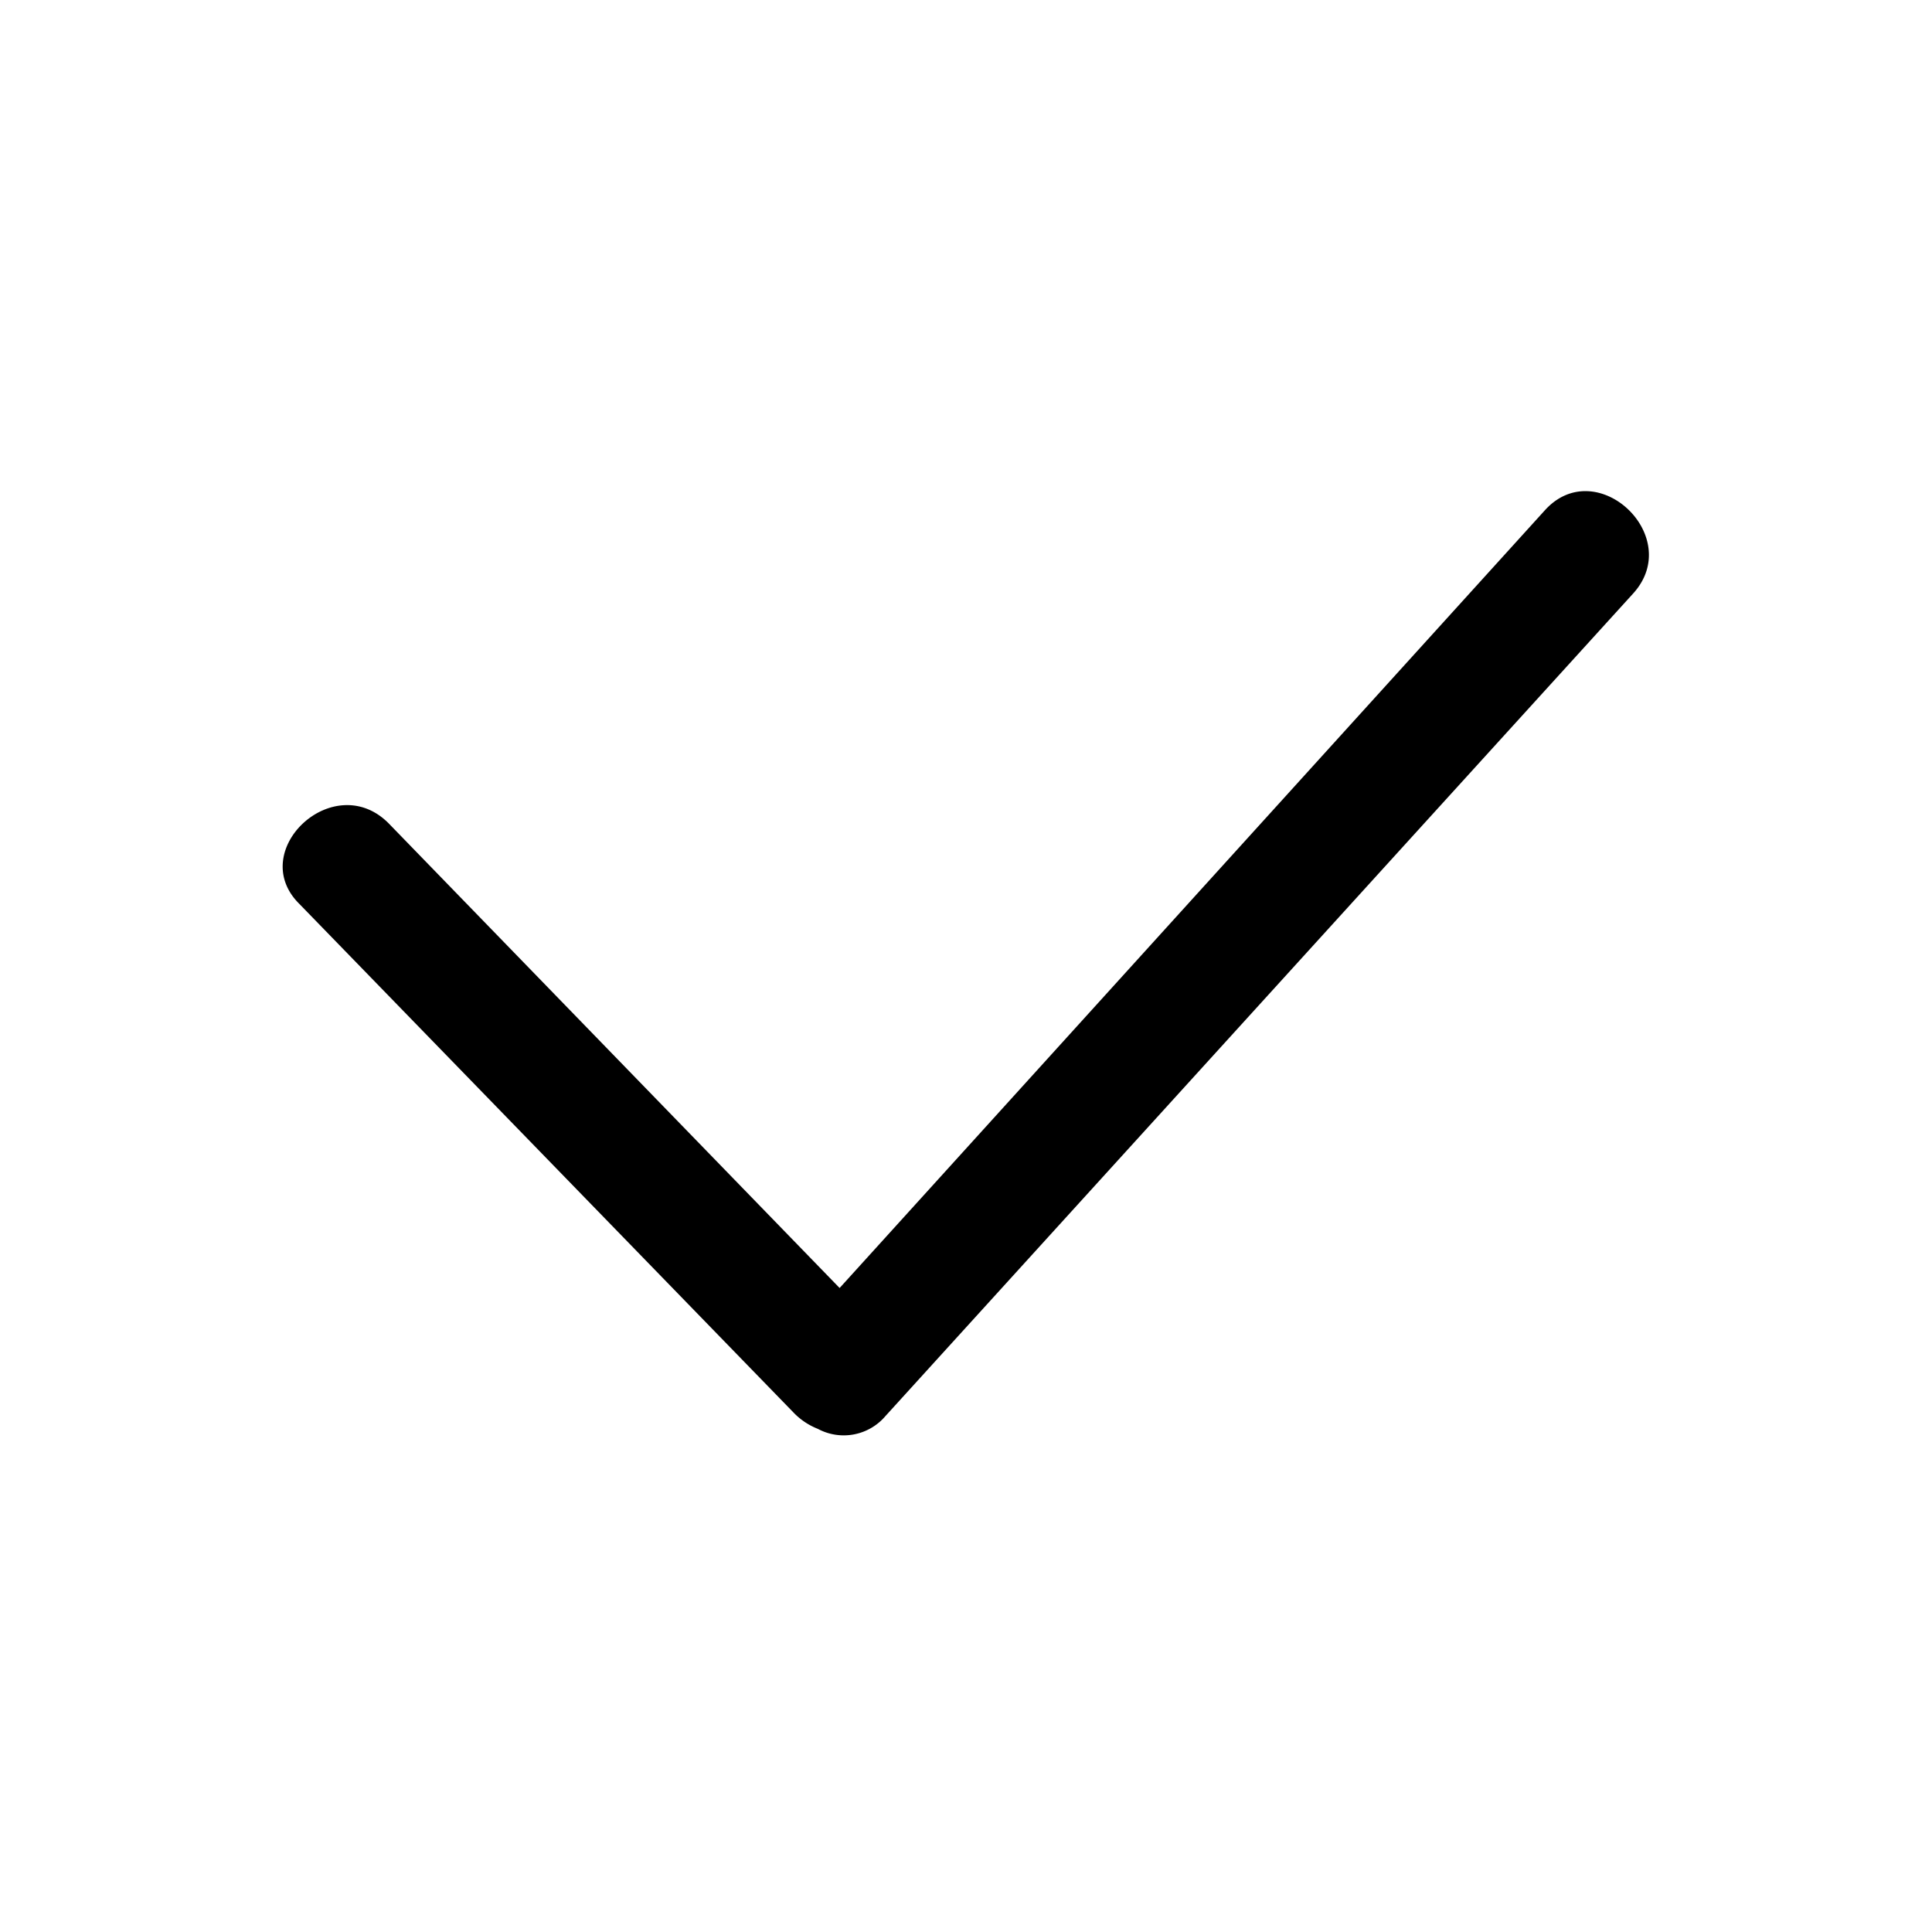 <svg xmlns="http://www.w3.org/2000/svg" viewBox="0 0 24 24"><path class="cls-1" d="M19.19,6.34,10.43,16l-5.6-5.77c-.68-.69-1.78.34-1.11,1l6.15,6.33a.85.85,0,0,0,.29.19.68.68,0,0,0,.84-.16L20.29,7.37C20.93,6.66,19.83,5.63,19.19,6.34Z"/></svg>